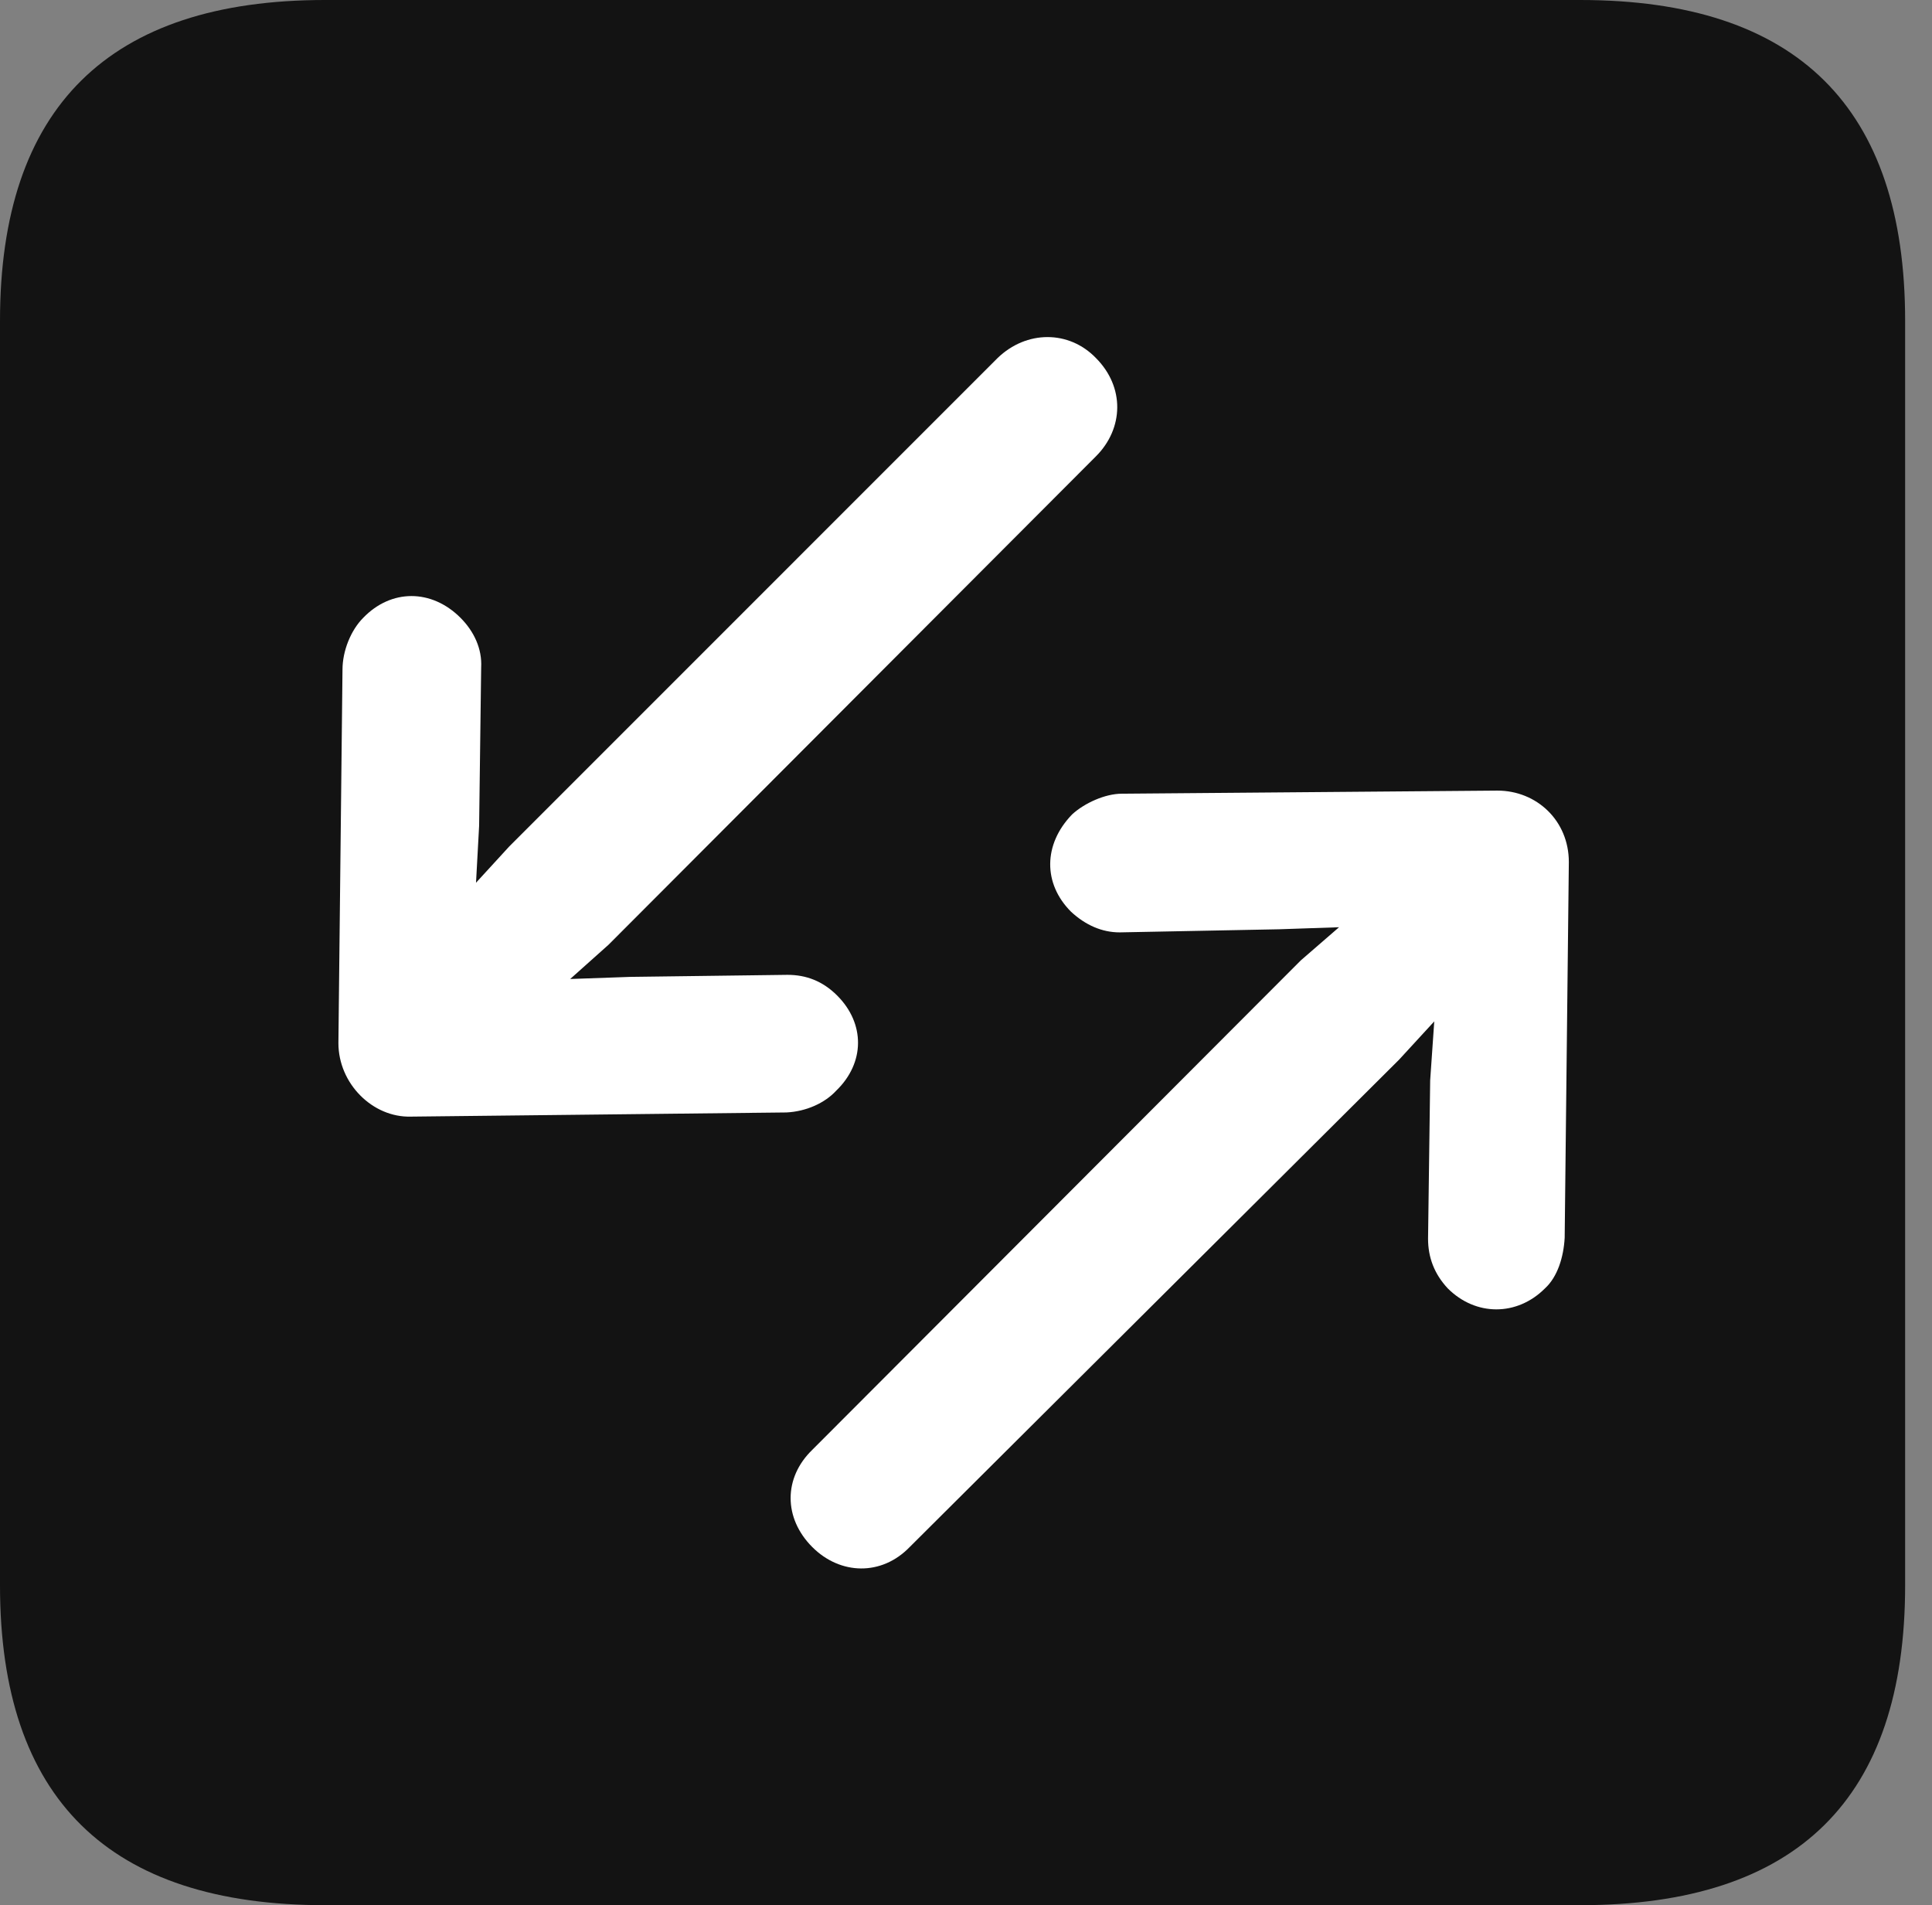 <?xml version="1.0" encoding="UTF-8"?>
<!--Generator: Apple Native CoreSVG 326-->
<!DOCTYPE svg
PUBLIC "-//W3C//DTD SVG 1.1//EN"
       "http://www.w3.org/Graphics/SVG/1.1/DTD/svg11.dtd">
<svg version="1.1" xmlns="http://www.w3.org/2000/svg" xmlns:xlink="http://www.w3.org/1999/xlink" viewBox="0 0 25.525 25.17">
 <rect x="0" y="0" width="25.525" height="25.17" fill="#808080" stroke="none"/>
 <g>
  <rect height="25.17" opacity="0" width="25.525" x="0" y="0"/>
  <path d="M4.293 25.17L20.877 25.17C23.748 25.17 25.17 23.762 25.17 20.945L25.17 4.238C25.17 1.422 23.748 0 20.877 0L4.293 0C1.436 0 0 1.422 0 4.238L0 20.945C0 23.762 1.436 25.17 4.293 25.17Z" fill="black" fill-opacity="0.85"/>
  <path d="M4.471 13.781L4.525 8.846C4.525 8.6 4.635 8.326 4.799 8.162C5.168 7.779 5.701 7.779 6.084 8.162C6.262 8.34 6.371 8.572 6.357 8.818L6.33 10.91L6.289 11.662L6.727 11.184L13.18 4.73C13.562 4.361 14.123 4.361 14.479 4.73C14.861 5.113 14.848 5.66 14.479 6.029L8.039 12.482L7.533 12.934L8.326 12.906L10.404 12.879C10.65 12.879 10.869 12.961 11.06 13.152C11.43 13.521 11.43 14.041 11.047 14.41C10.896 14.574 10.65 14.684 10.391 14.697L5.428 14.752C4.922 14.766 4.471 14.315 4.471 13.781ZM20.727 11.389L20.672 16.352C20.658 16.611 20.576 16.871 20.412 17.021C20.043 17.391 19.496 17.391 19.127 17.021C18.949 16.83 18.867 16.611 18.867 16.365L18.895 14.273L18.949 13.494L18.484 14L12.018 20.439C11.648 20.822 11.102 20.809 10.732 20.439C10.35 20.057 10.35 19.523 10.732 19.154L17.186 12.688L17.691 12.25L16.898 12.277L14.793 12.318C14.56 12.318 14.342 12.223 14.15 12.045C13.781 11.676 13.781 11.156 14.164 10.76C14.328 10.609 14.602 10.486 14.82 10.486L19.783 10.445C20.303 10.445 20.727 10.842 20.727 11.389Z" fill="white"/>
 </g>
</svg>
